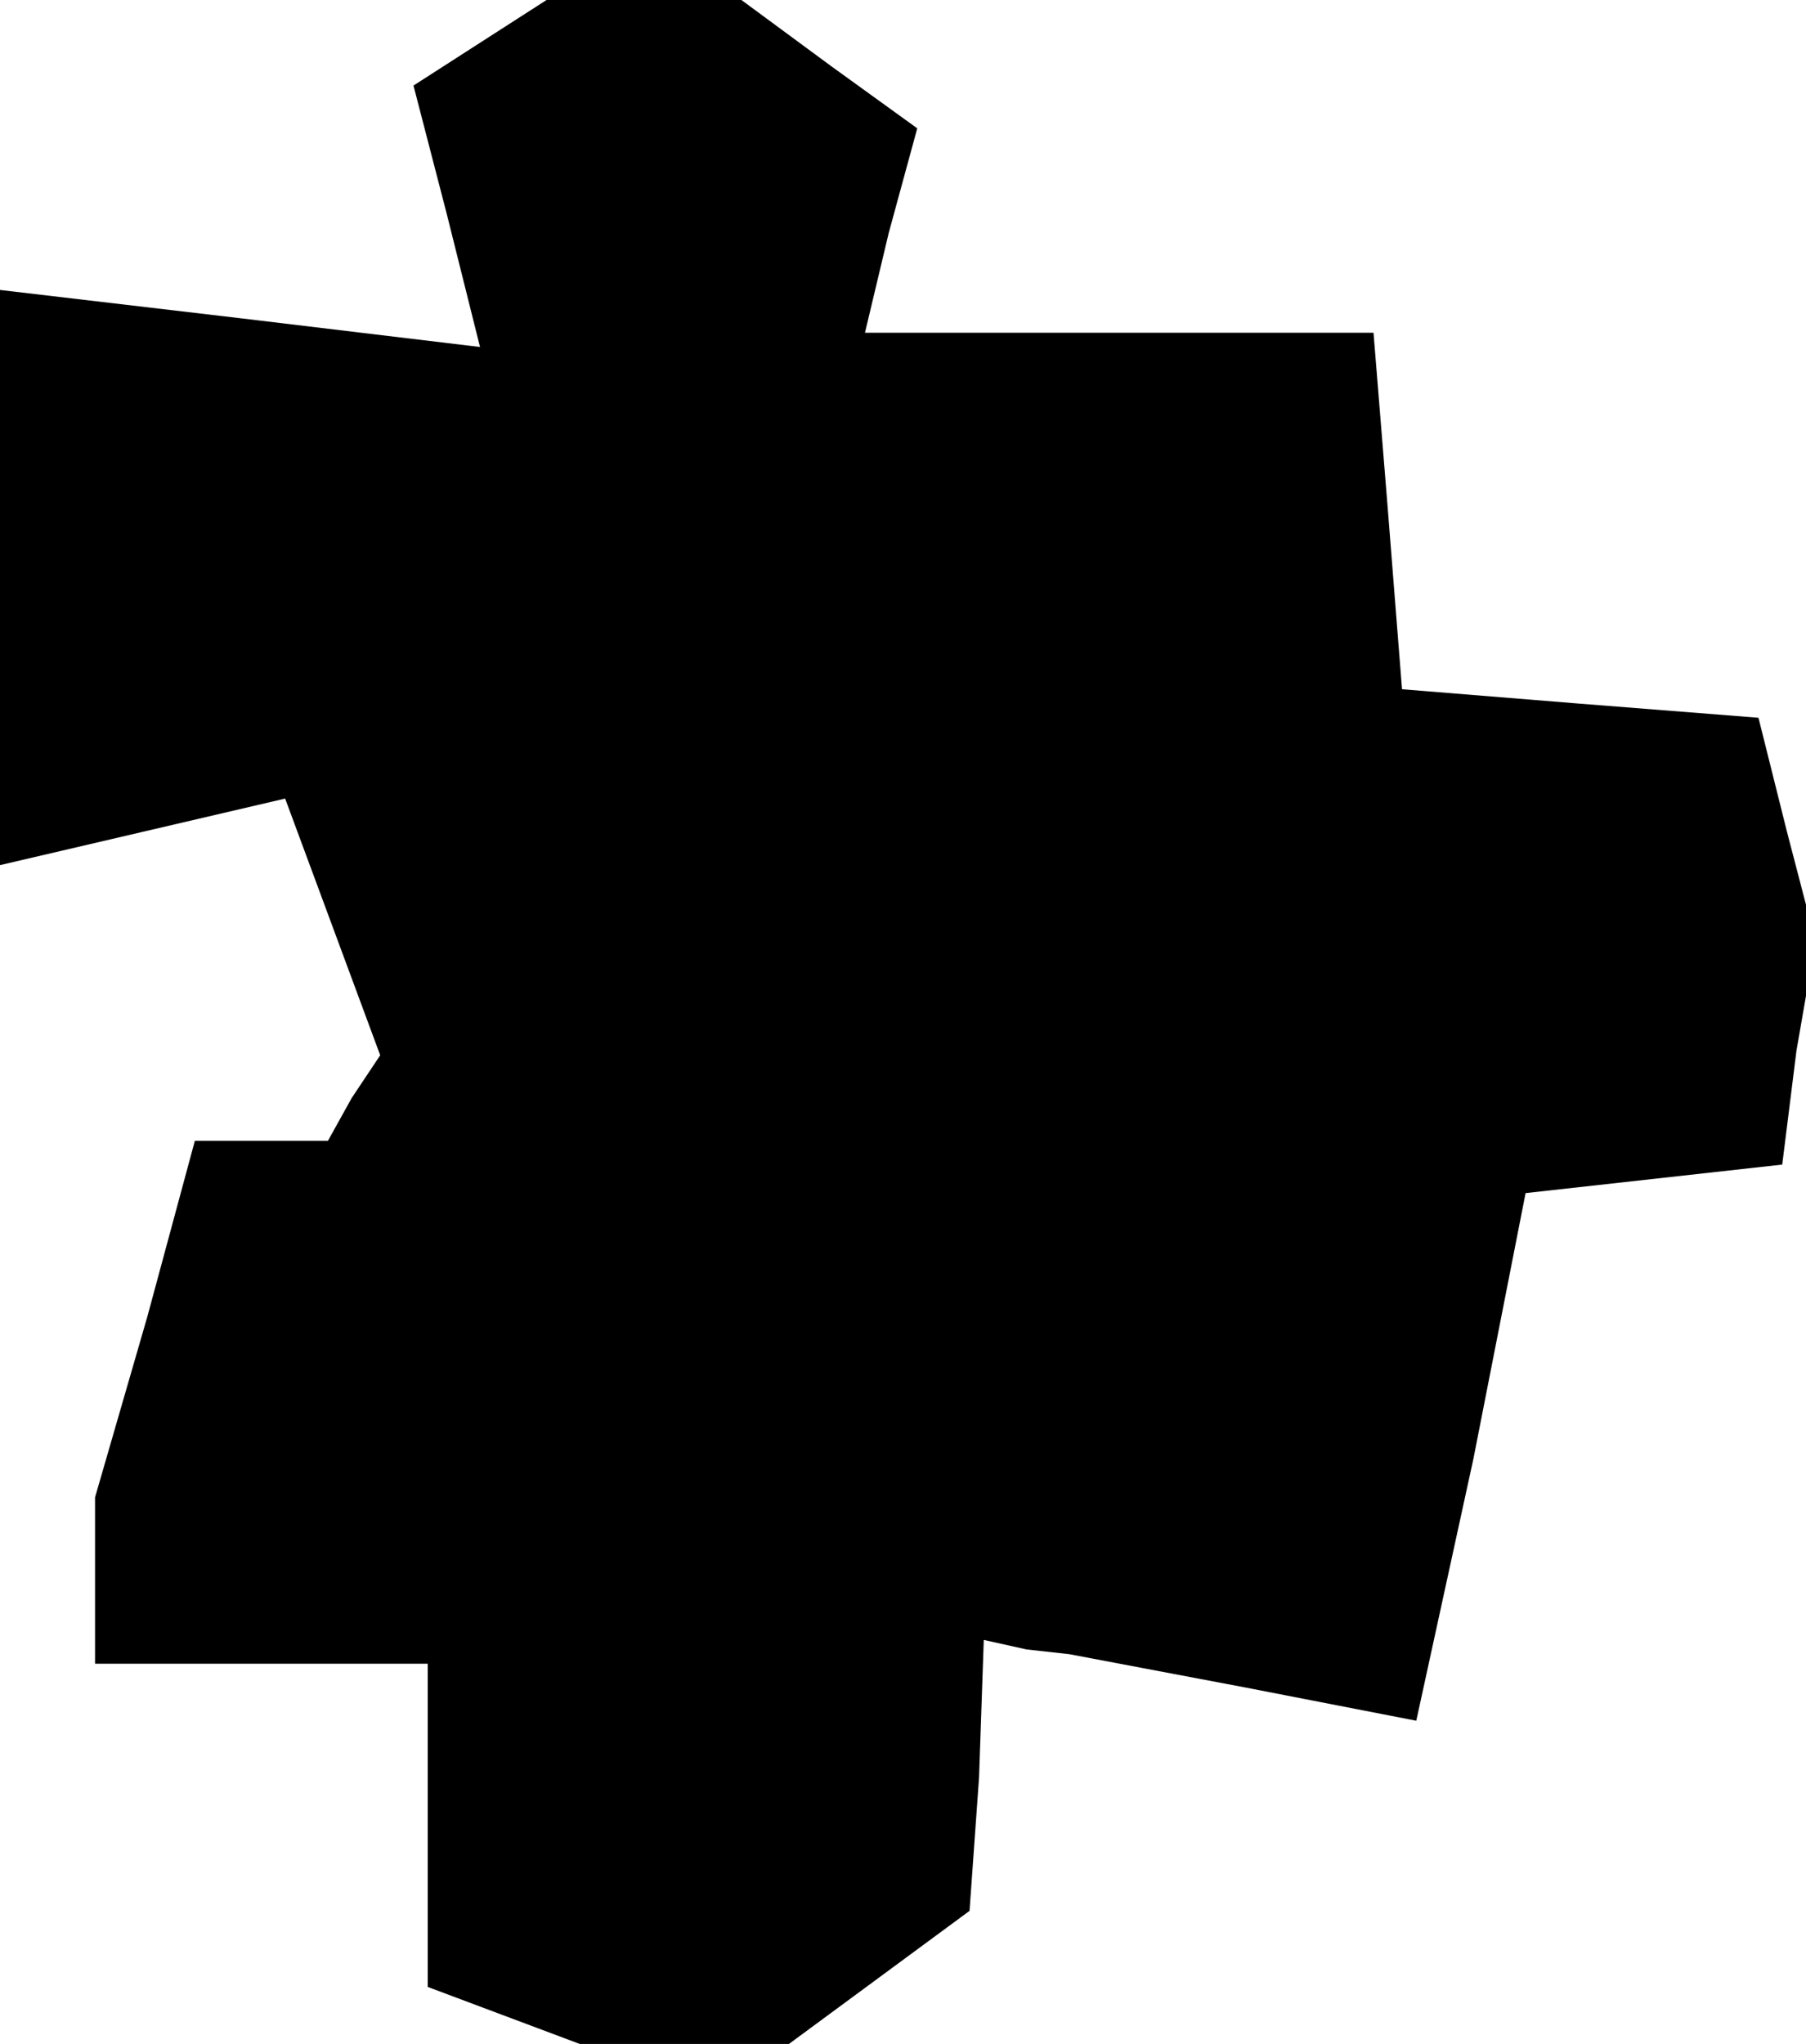 <?xml version="1.0" standalone="no"?>
<!DOCTYPE svg PUBLIC "-//W3C//DTD SVG 20010904//EN"
 "http://www.w3.org/TR/2001/REC-SVG-20010904/DTD/svg10.dtd">
<svg version="1.0" xmlns="http://www.w3.org/2000/svg"
 width="38pt" height="43pt" viewBox="0 0 38 43"
 preserveAspectRatio="xMidYMid meet">
<g transform="translate(0,43) scale(0.1,-0.1)"
fill="#000000" stroke="none">
<path d="M101 421 l-14 -9 7 -27 7 -28 -50 6 -51 6 0 -60 0 -61 30 7 30 7 10
-27 10 -27 -6 -9 -5 -9 -14 0 -14 0 -10 -37 -11 -38 0 -17 0 -18 35 0 35 0 0
-34 0 -34 16 -6 16 -6 22 0 22 0 19 14 19 14 2 28 1 29 9 -2 9 -1 37 -7 36 -7
12 55 11 56 27 3 27 3 3 24 4 23 -6 23 -6 24 -38 3 -37 3 -3 38 -3 37 -54 0
-53 0 5 21 6 22 -18 13 -19 14 -20 0 -21 0 -14 -9z"/>
</g>
</svg>
